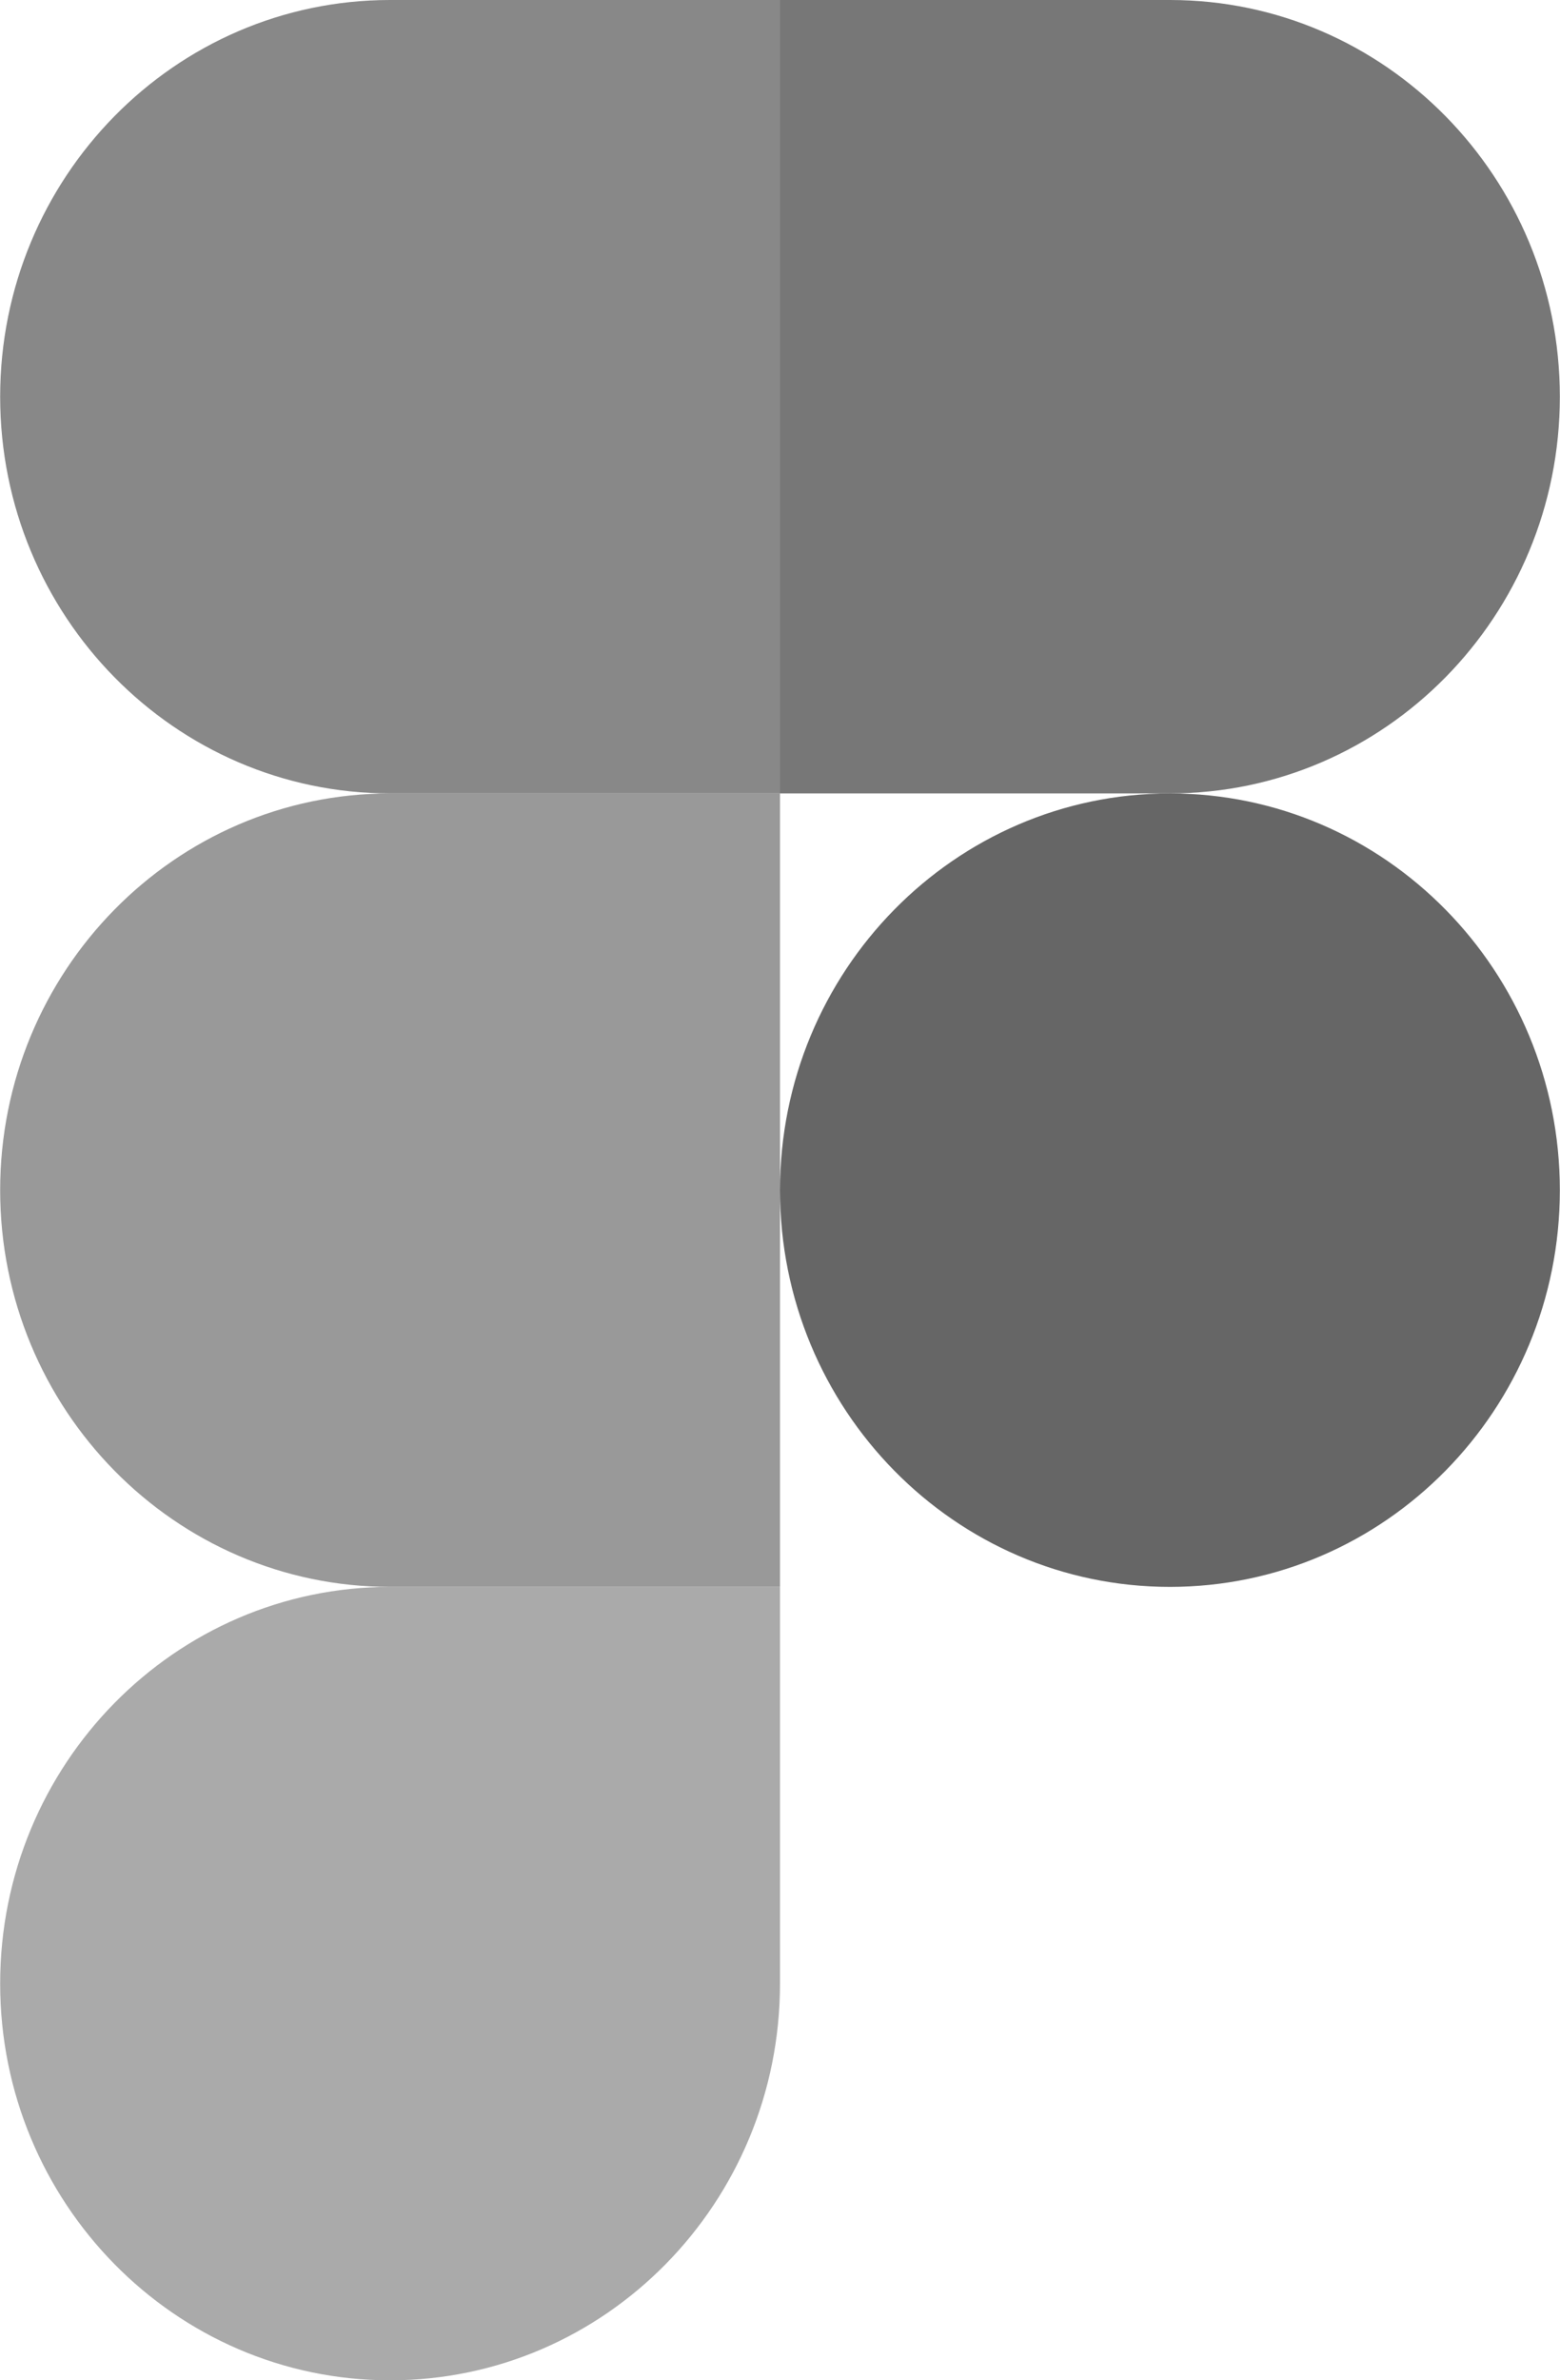 <svg width="40" height="61" viewBox="0 0 40 61" fill="none" xmlns="http://www.w3.org/2000/svg">
<path d="M10.002 61C15.521 61 20 56.445 20 50.833V40.667H10.002C4.483 40.667 0.004 45.221 0.004 50.833C0.004 56.445 4.483 61 10.002 61Z" fill="#AAAAAA"/>
<path d="M0.004 30.5C0.004 24.888 4.483 20.333 10.002 20.333H20V40.667H10.002C4.483 40.667 0.004 36.112 0.004 30.5Z" fill="#999999"/>
<path d="M0.004 10.167C0.004 4.555 4.483 0 10.002 0H20V20.333H10.002C4.483 20.333 0.004 15.779 0.004 10.167Z" fill="#888888"/>
<path d="M20 0H29.998C35.517 0 39.996 4.555 39.996 10.167C39.996 15.779 35.517 20.333 29.998 20.333H20V0Z" fill="#777777"/>
<path d="M39.996 30.5C39.996 36.112 35.517 40.667 29.998 40.667C24.479 40.667 20 36.112 20 30.5C20 24.888 24.479 20.333 29.998 20.333C35.517 20.333 39.996 24.888 39.996 30.5Z" fill="#666666"/>
</svg>

